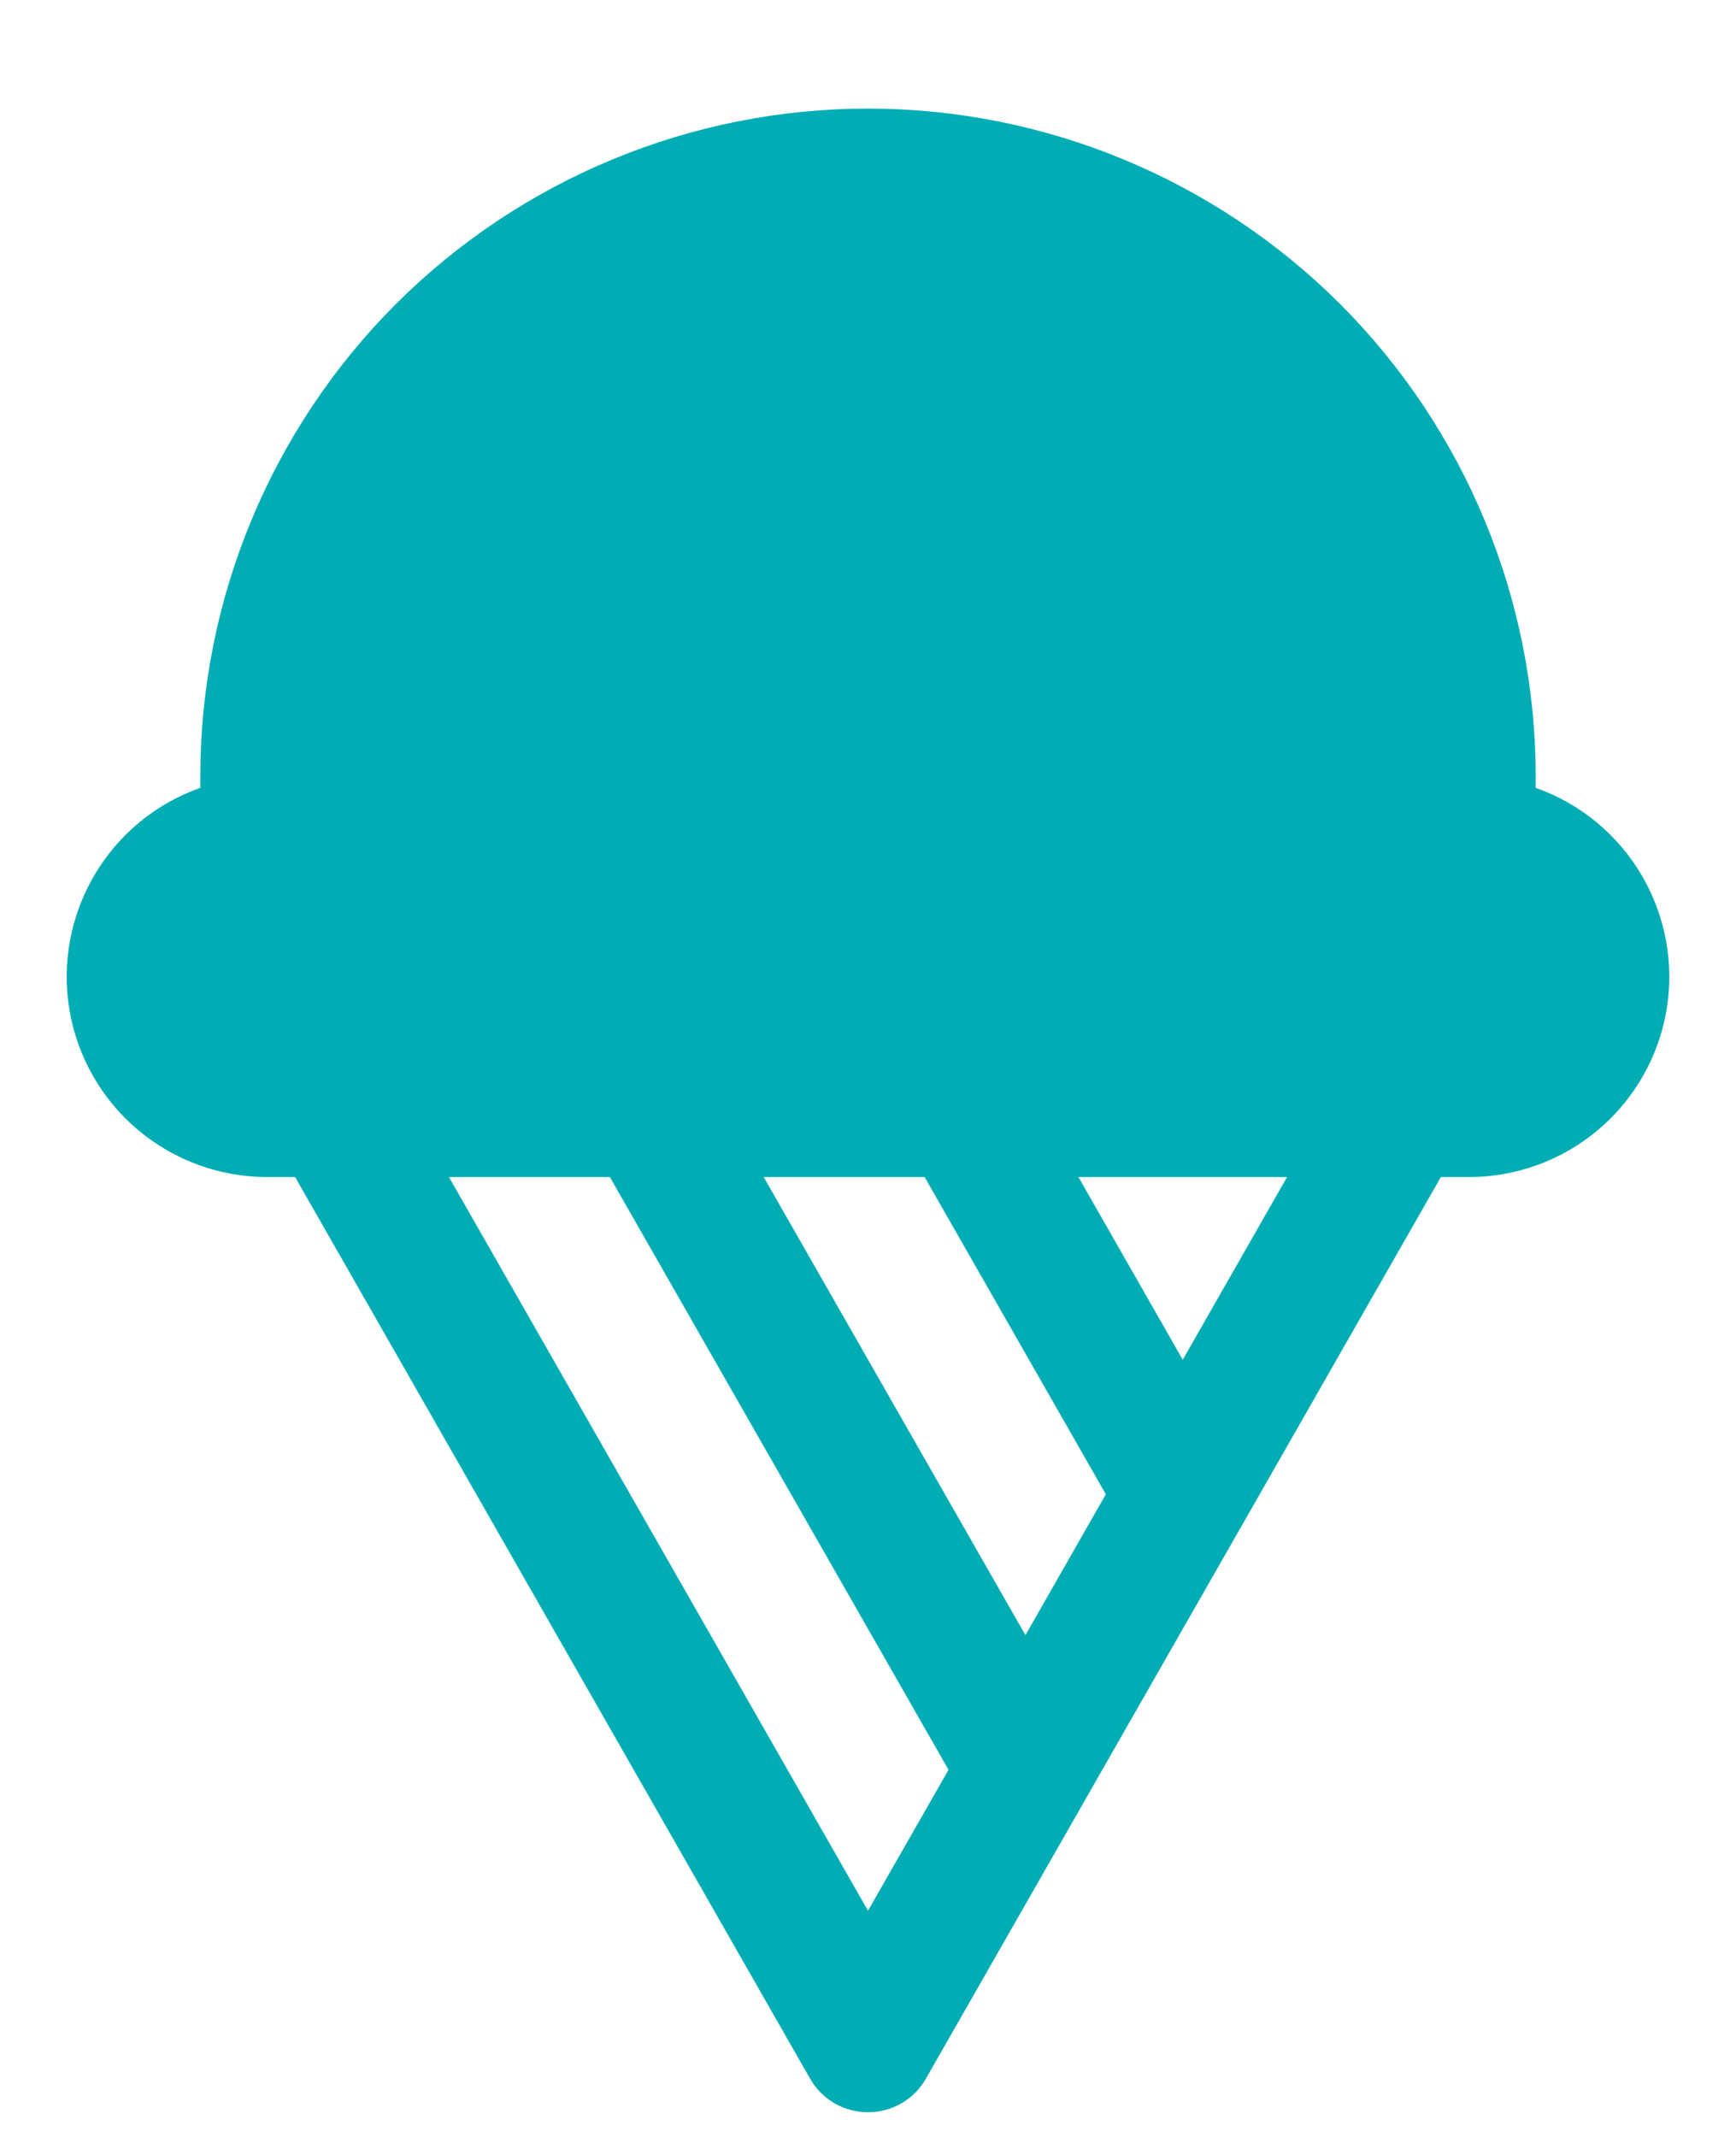 <svg width="13" height="16" viewBox="0 0 13 16" fill="none" xmlns="http://www.w3.org/2000/svg">
<path d="M11.5 5.899V5.813C11.5 4.487 10.973 3.215 10.036 2.277C9.098 1.34 7.826 0.813 6.5 0.813C5.174 0.813 3.902 1.34 2.964 2.277C2.027 3.215 1.5 4.487 1.5 5.813V5.899C1.166 6.016 0.885 6.249 0.706 6.554C0.527 6.859 0.461 7.218 0.521 7.567C0.581 7.915 0.762 8.232 1.033 8.46C1.304 8.688 1.646 8.813 2 8.813H2.21L6.066 15.563C6.109 15.64 6.173 15.703 6.249 15.748C6.325 15.792 6.412 15.815 6.5 15.815C6.588 15.815 6.675 15.792 6.751 15.748C6.827 15.703 6.891 15.64 6.934 15.563L10.79 8.813H11C11.354 8.813 11.697 8.688 11.967 8.46C12.238 8.232 12.419 7.915 12.479 7.567C12.539 7.218 12.473 6.859 12.294 6.554C12.115 6.249 11.834 6.016 11.5 5.899ZM6.5 14.306L3.362 8.813H4.567L7.103 13.251L6.5 14.306ZM7.679 12.243L5.719 8.813H6.924L8.281 11.188L7.679 12.243ZM8.857 10.181L8.076 8.813H9.638L8.857 10.181Z" fill="#00ADB5"/>
</svg>
